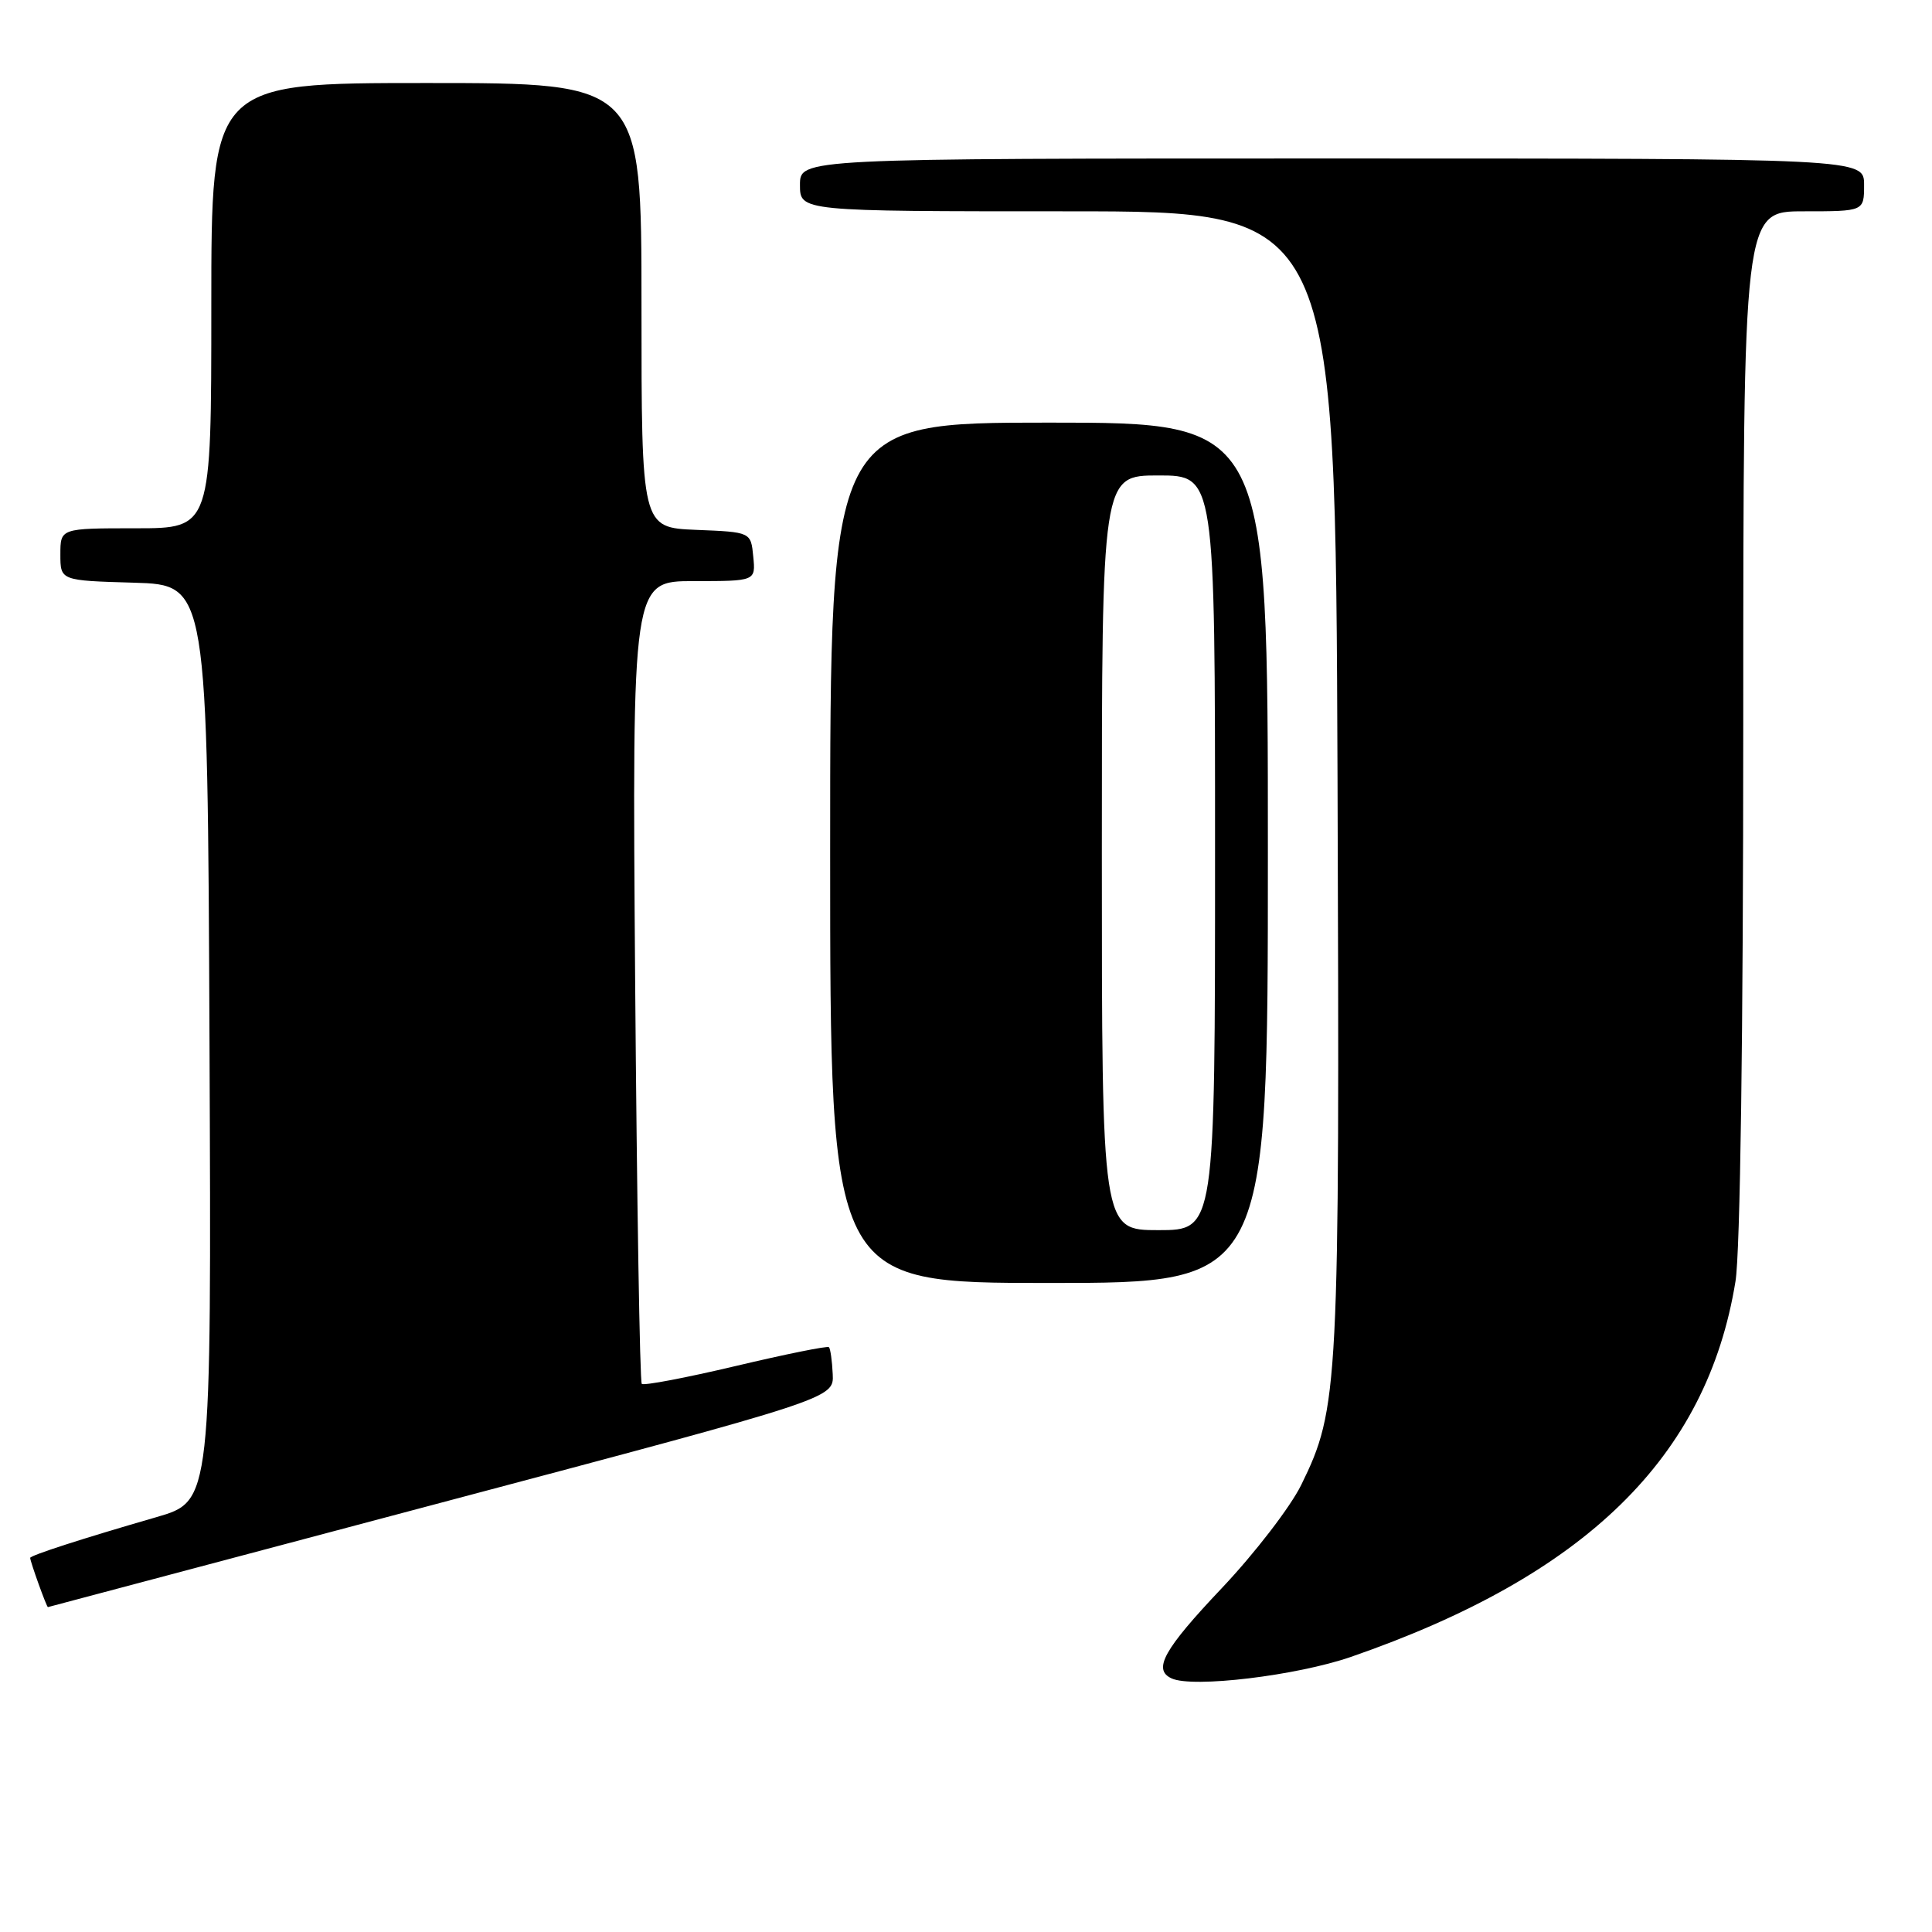 <?xml version="1.0" encoding="UTF-8" standalone="no"?>
<!DOCTYPE svg PUBLIC "-//W3C//DTD SVG 1.1//EN" "http://www.w3.org/Graphics/SVG/1.1/DTD/svg11.dtd" >
<svg xmlns="http://www.w3.org/2000/svg" xmlns:xlink="http://www.w3.org/1999/xlink" version="1.1" viewBox="0 0 256 256">
 <g >
 <path fill="currentColor"
d=" M 179.00 219.55 C 210.11 208.78 226.18 193.09 229.96 169.79 C 230.59 165.96 230.99 137.00 230.99 95.75 C 231.00 28.00 231.00 28.00 239.00 28.00 C 247.00 28.00 247.00 28.00 247.00 24.50 C 247.00 21.00 247.00 21.00 176.50 21.00 C 106.00 21.00 106.00 21.00 106.00 24.50 C 106.00 28.00 106.00 28.00 141.48 28.00 C 176.95 28.00 176.95 28.00 177.23 103.25 C 177.52 184.17 177.40 186.58 172.42 196.76 C 170.99 199.67 166.27 205.81 161.92 210.41 C 154.19 218.57 152.71 221.24 155.25 222.40 C 158.06 223.69 171.81 222.03 179.00 219.55 Z  M 58.50 199.10 C 110.50 185.30 110.50 185.30 110.34 182.08 C 110.26 180.31 110.03 178.70 109.84 178.51 C 109.65 178.31 104.09 179.44 97.50 181.00 C 90.91 182.56 85.30 183.63 85.04 183.37 C 84.78 183.12 84.39 159.08 84.16 129.95 C 83.76 77.00 83.76 77.00 91.94 77.00 C 100.13 77.00 100.13 77.00 99.81 73.75 C 99.50 70.50 99.50 70.50 92.25 70.21 C 85.00 69.91 85.00 69.91 85.00 40.46 C 85.00 11.00 85.00 11.00 56.50 11.00 C 28.00 11.00 28.00 11.00 28.00 40.50 C 28.00 70.00 28.00 70.00 18.00 70.00 C 8.00 70.00 8.00 70.00 8.00 73.46 C 8.00 76.93 8.00 76.93 17.75 77.21 C 27.50 77.50 27.50 77.50 27.76 138.21 C 28.02 198.91 28.02 198.91 20.76 201.02 C 10.90 203.87 4.00 206.10 4.00 206.43 C 4.00 206.91 6.19 213.00 6.35 212.95 C 6.43 212.93 29.90 206.70 58.50 199.10 Z  M 168.00 113.00 C 168.00 56.00 168.00 56.00 139.00 56.00 C 110.00 56.00 110.00 56.00 110.00 113.00 C 110.00 170.00 110.00 170.00 139.00 170.00 C 168.00 170.00 168.00 170.00 168.00 113.00 Z  M 146.00 113.00 C 146.00 63.00 146.00 63.00 153.50 63.00 C 161.00 63.00 161.00 63.00 161.00 113.00 C 161.00 163.00 161.00 163.00 153.50 163.00 C 146.00 163.00 146.00 163.00 146.00 113.00 Z "/>
</g>
</svg>
